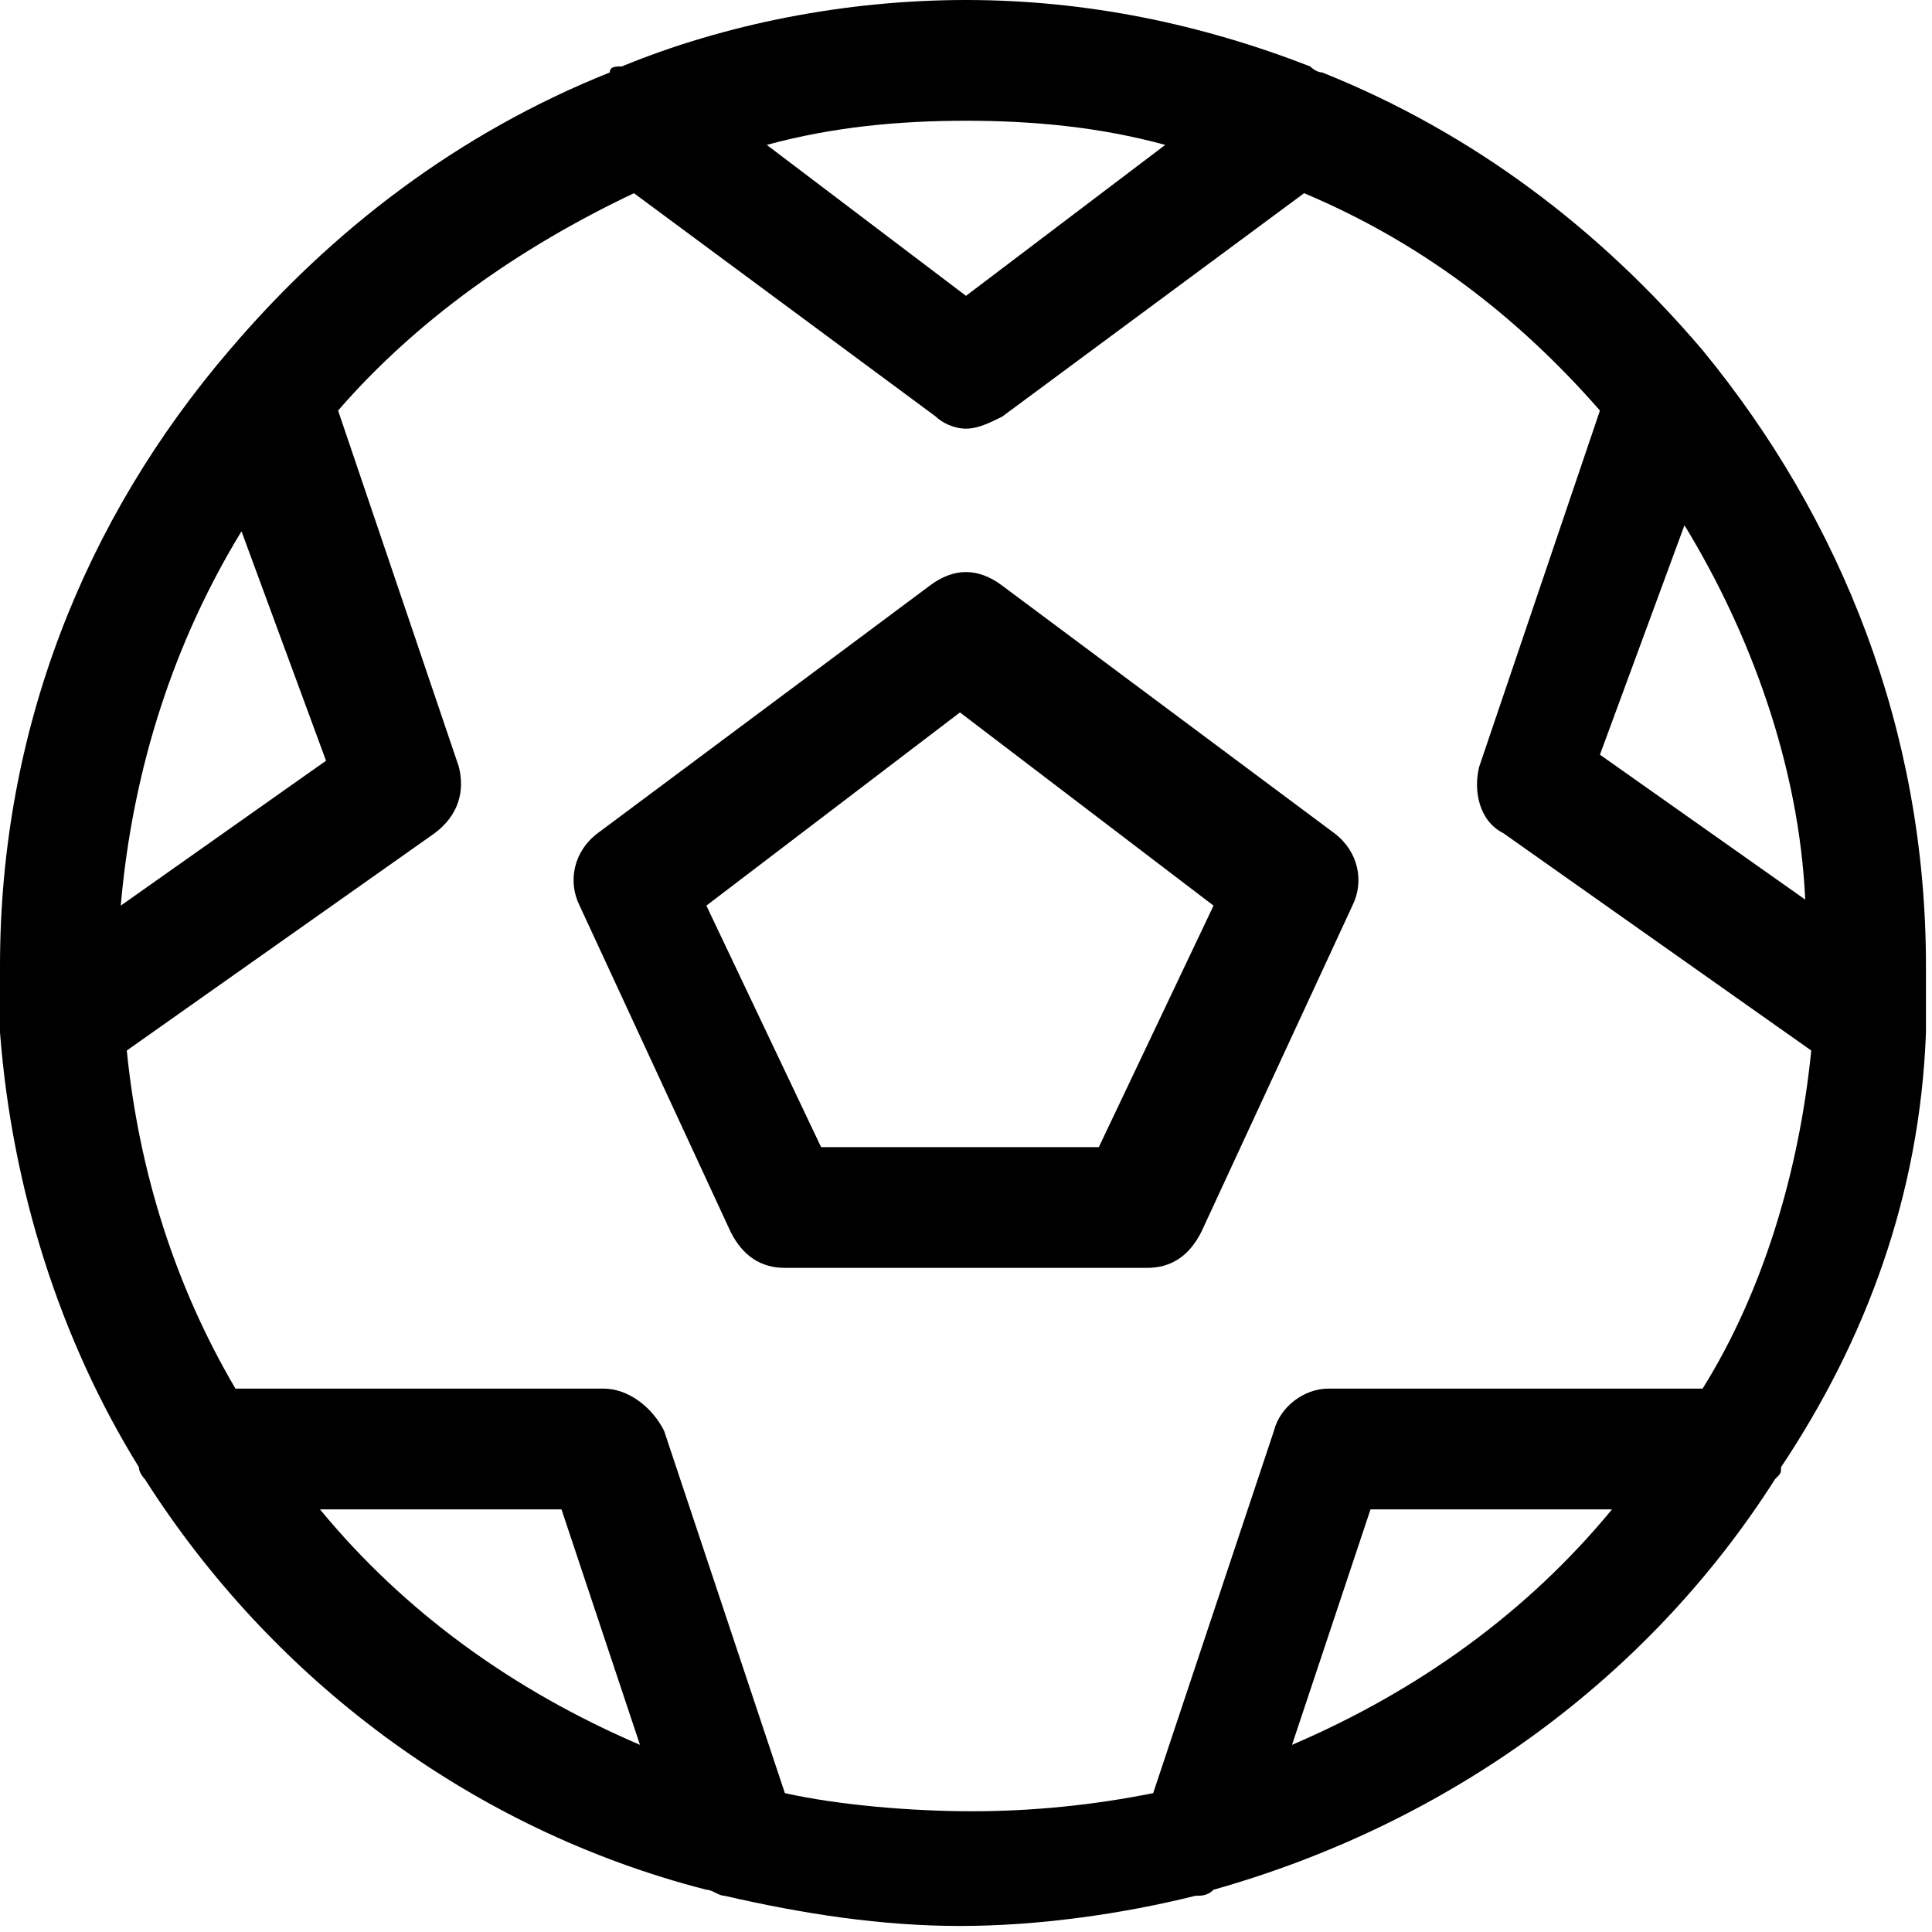 <?xml version="1.0" encoding="utf-8"?>
<!-- Generator: Adobe Illustrator 18.1.1, SVG Export Plug-In . SVG Version: 6.00 Build 0)  -->
<!DOCTYPE svg PUBLIC "-//W3C//DTD SVG 1.1//EN" "http://www.w3.org/Graphics/SVG/1.1/DTD/svg11.dtd">
<svg version="1.1" id="Layer_1" xmlns="http://www.w3.org/2000/svg" xmlns:xlink="http://www.w3.org/1999/xlink" x="0px" y="0px"
	 width="32px" height="32px" viewBox="0 0 32 32" enable-background="new 0 0 32 32" xml:space="preserve">
<path d="M31.9,17.1c0-0.1,0-0.3,0-0.4c0-0.2,0-0.5,0-0.7c0-3.9-1.4-7.4-3.7-10.2c0,0,0,0,0,0c-1.7-2-3.8-3.6-6.3-4.6
	c-0.1,0-0.2-0.1-0.2-0.1C19.9,0.4,18,0,16,0c-2,0-4,0.4-5.7,1.1c-0.1,0-0.2,0-0.2,0.1c-2.5,1-4.6,2.6-6.3,4.6c0,0,0,0,0,0
	C1.4,8.6,0,12.1,0,16c0,0.2,0,0.5,0,0.7c0,0.1,0,0.3,0,0.4c0.2,2.6,1,5.1,2.3,7.2c0,0.1,0.1,0.2,0.1,0.2c2.1,3.3,5.4,5.8,9.3,6.8
	c0.1,0,0.2,0.1,0.3,0.1c1.3,0.3,2.6,0.5,3.9,0.5s2.7-0.2,3.9-0.5c0.1,0,0.2,0,0.3-0.1c3.9-1.1,7.2-3.5,9.3-6.8
	c0.1-0.1,0.1-0.1,0.1-0.2C30.9,22.2,31.8,19.8,31.9,17.1z M27.9,8.7c1.1,1.8,1.9,4,2,6.2l-3.4-2.4L27.9,8.7z M19.3,2.4L16,4.9
	l-3.3-2.5C13.8,2.1,14.9,2,16,2S18.2,2.1,19.3,2.4z M5.4,12.6l-3.4,2.4c0.2-2.3,0.9-4.4,2-6.2L5.4,12.6z M5.3,25h4l1.3,3.9
	C8.5,28,6.7,26.7,5.3,25z M13,29.7l-2-6C10.8,23.3,10.4,23,10,23H3.9c-1-1.7-1.6-3.6-1.8-5.6l5.1-3.6c0.4-0.3,0.5-0.7,0.4-1.1
	l-2-5.9c1.3-1.5,3-2.7,4.9-3.6l5,3.7C15.6,7,15.8,7.1,16,7.1s0.4-0.1,0.6-0.2l5-3.7c1.9,0.8,3.5,2,4.9,3.6l-2,5.9
	c-0.1,0.4,0,0.9,0.4,1.1l5.1,3.6c-0.2,2-0.8,4-1.8,5.6H22c-0.4,0-0.8,0.3-0.9,0.7l-2,6c-1,0.2-2,0.3-3,0.3S13.9,29.9,13,29.7z
	 M21.4,28.9l1.3-3.9h4C25.3,26.7,23.5,28,21.4,28.9z"/>
<path d="M19.9,20.4l2.5-5.4c0.2-0.4,0.1-0.9-0.3-1.2l-5.5-4.1c-0.4-0.3-0.8-0.3-1.2,0l-5.5,4.1c-0.4,0.3-0.5,0.8-0.3,1.2l2.5,5.4
	c0.2,0.4,0.5,0.6,0.9,0.6h6C19.4,21,19.7,20.8,19.9,20.4z M13.6,19l-1.9-4l4.2-3.2l4.2,3.2l-1.9,4H13.6z"/>
</svg>
